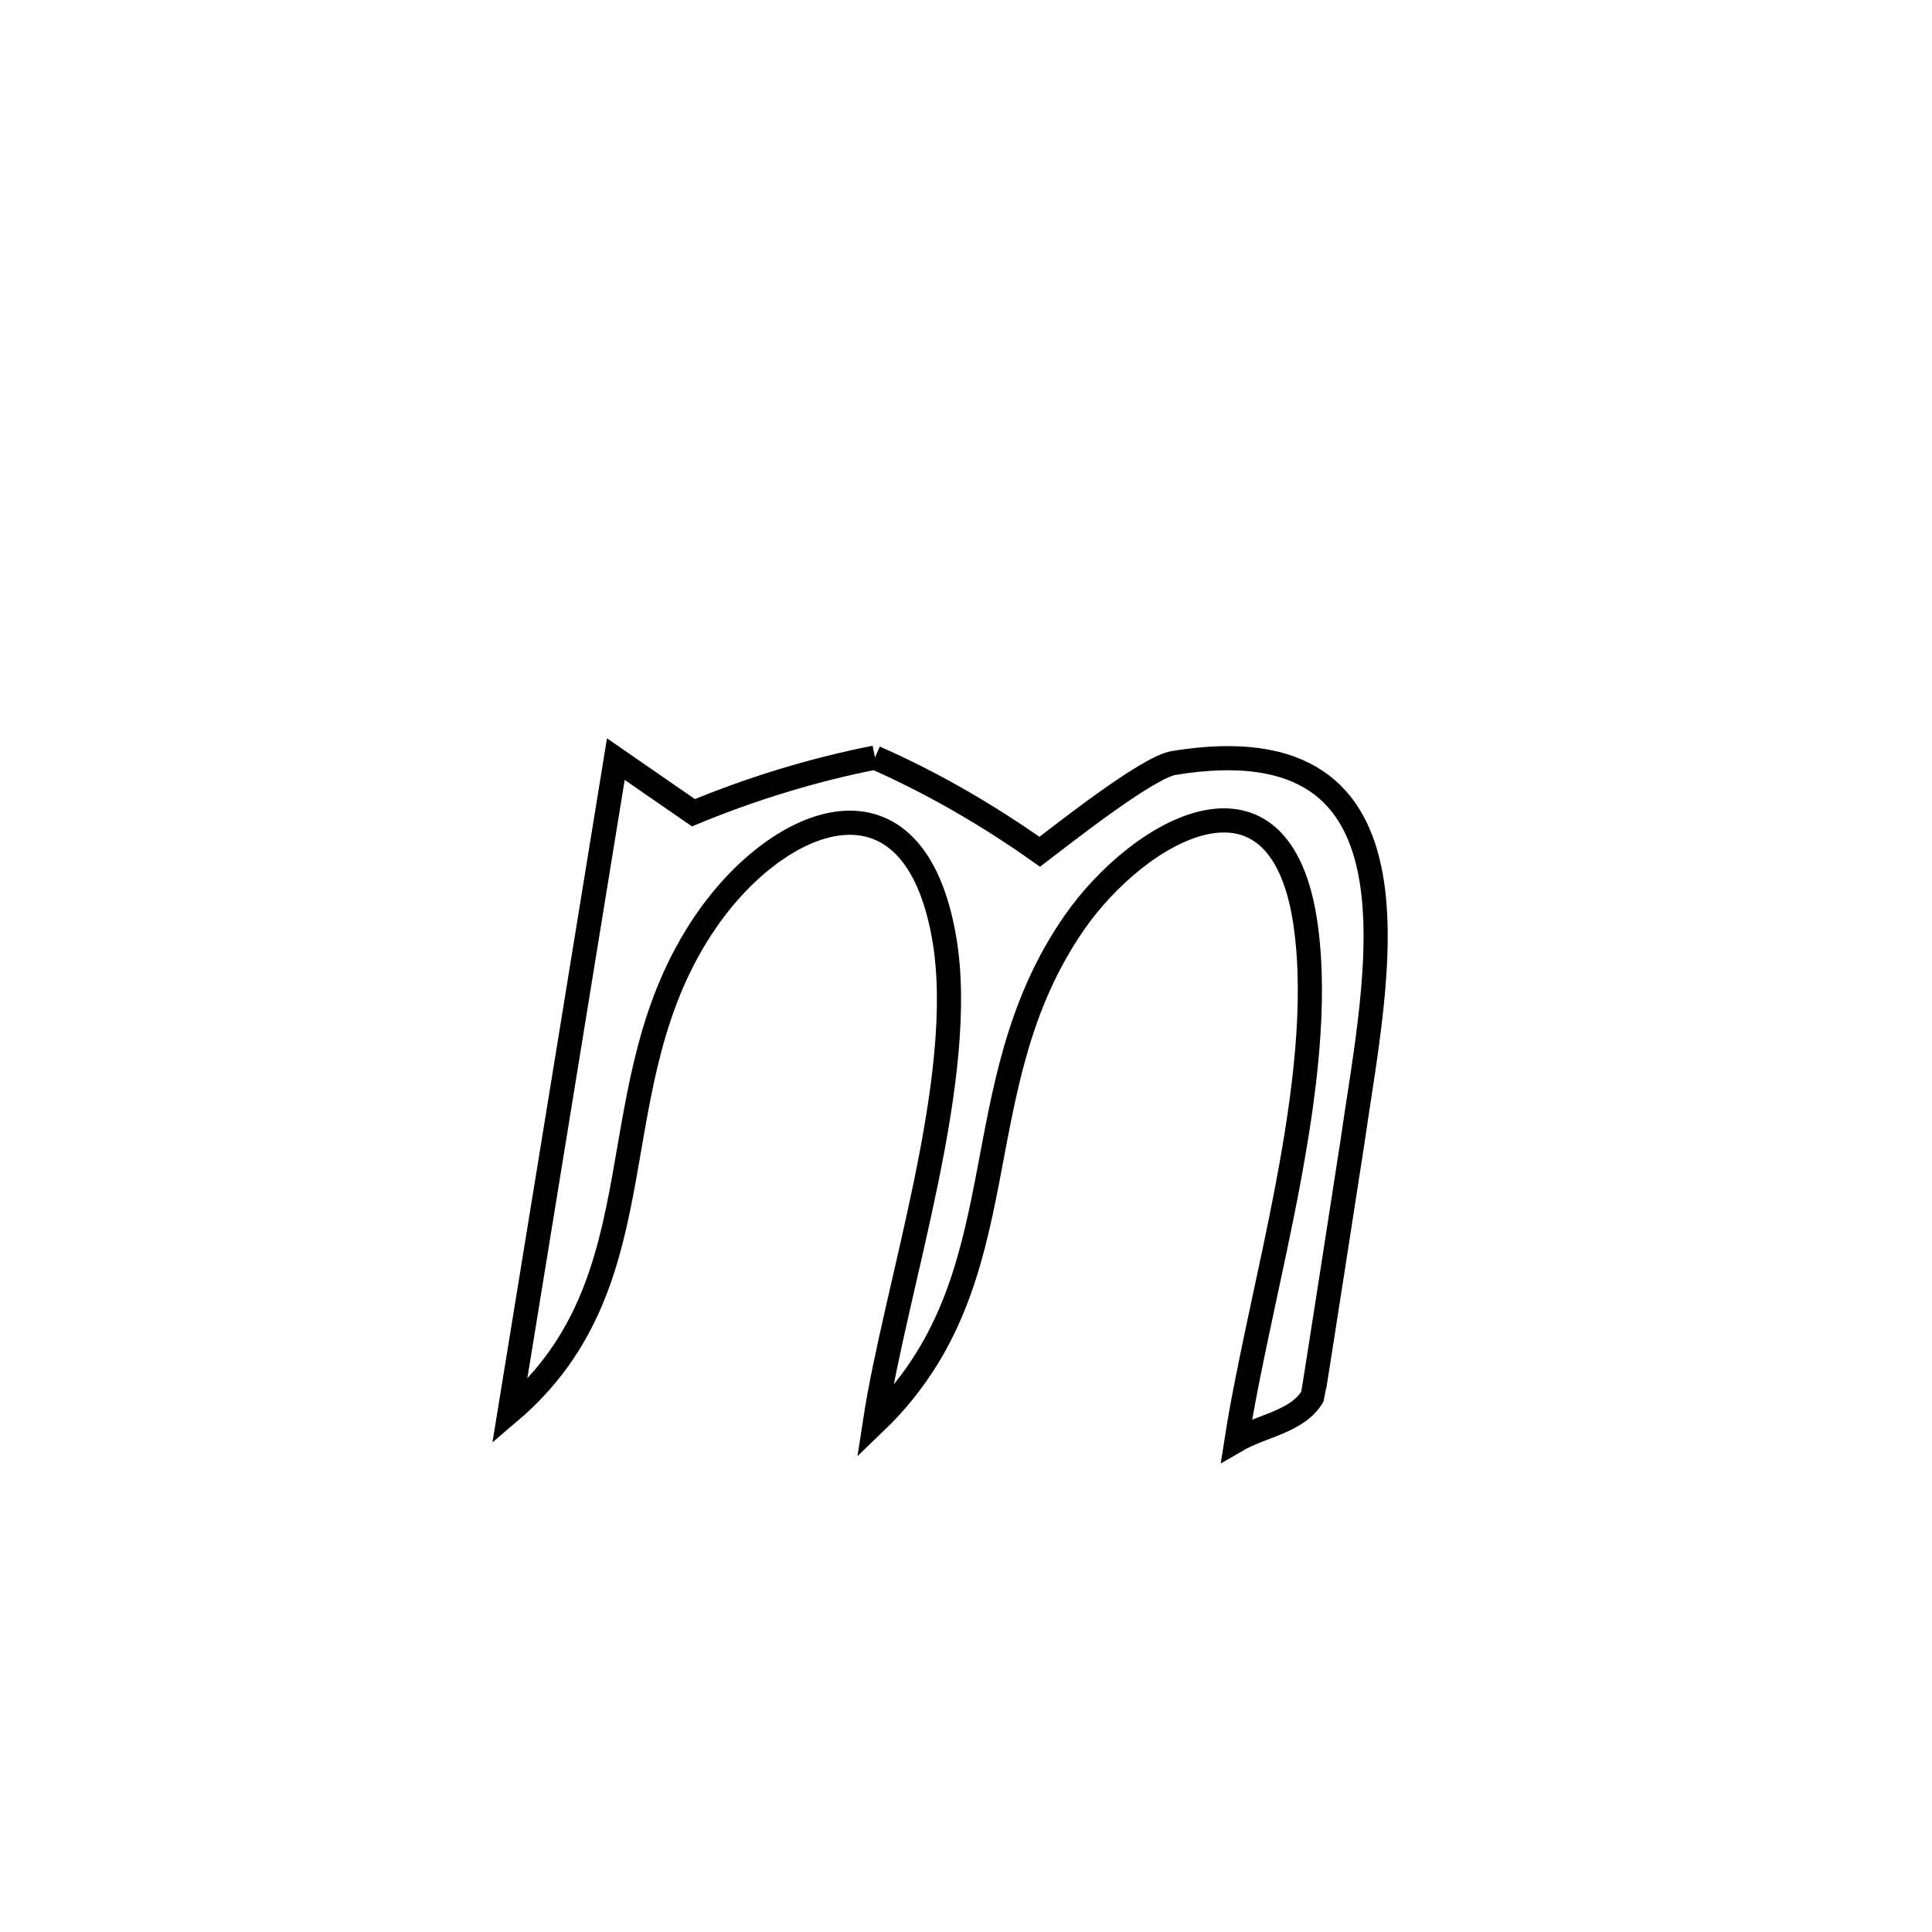 <svg xmlns="http://www.w3.org/2000/svg" viewBox="0.0 0.0 24.0 24.0" height="200px" width="200px"><path fill="none" stroke="black" stroke-width=".3" stroke-opacity="1.0"  filling="0" d="M10.869 9.411 L10.869 9.411 C11.588 9.728 12.274 10.127 12.916 10.581 L12.916 10.581 C13.19 10.374 14.251 9.532 14.58 9.478 C17.856 8.941 17.089 12.156 16.801 14.184 C16.799 14.198 16.315 17.327 16.308 17.34 C16.129 17.659 15.677 17.708 15.361 17.892 L15.361 17.892 C15.656 16.002 16.482 13.417 16.222 11.511 C15.917 9.274 14.144 10.317 13.351 11.454 C11.904 13.53 12.725 15.891 10.867 17.674 L10.867 17.674 C11.13 15.954 12.024 13.379 11.73 11.658 C11.352 9.456 9.687 10.113 8.774 11.437 C7.368 13.479 8.271 15.888 6.331 17.539 L6.331 17.539 C6.551 16.187 6.771 14.836 6.991 13.484 C7.21 12.133 7.43 10.781 7.65 9.43 L7.65 9.43 C7.971 9.652 8.293 9.874 8.614 10.096 L8.614 10.096 C9.34 9.796 10.098 9.563 10.869 9.411 L10.869 9.411"></path></svg>